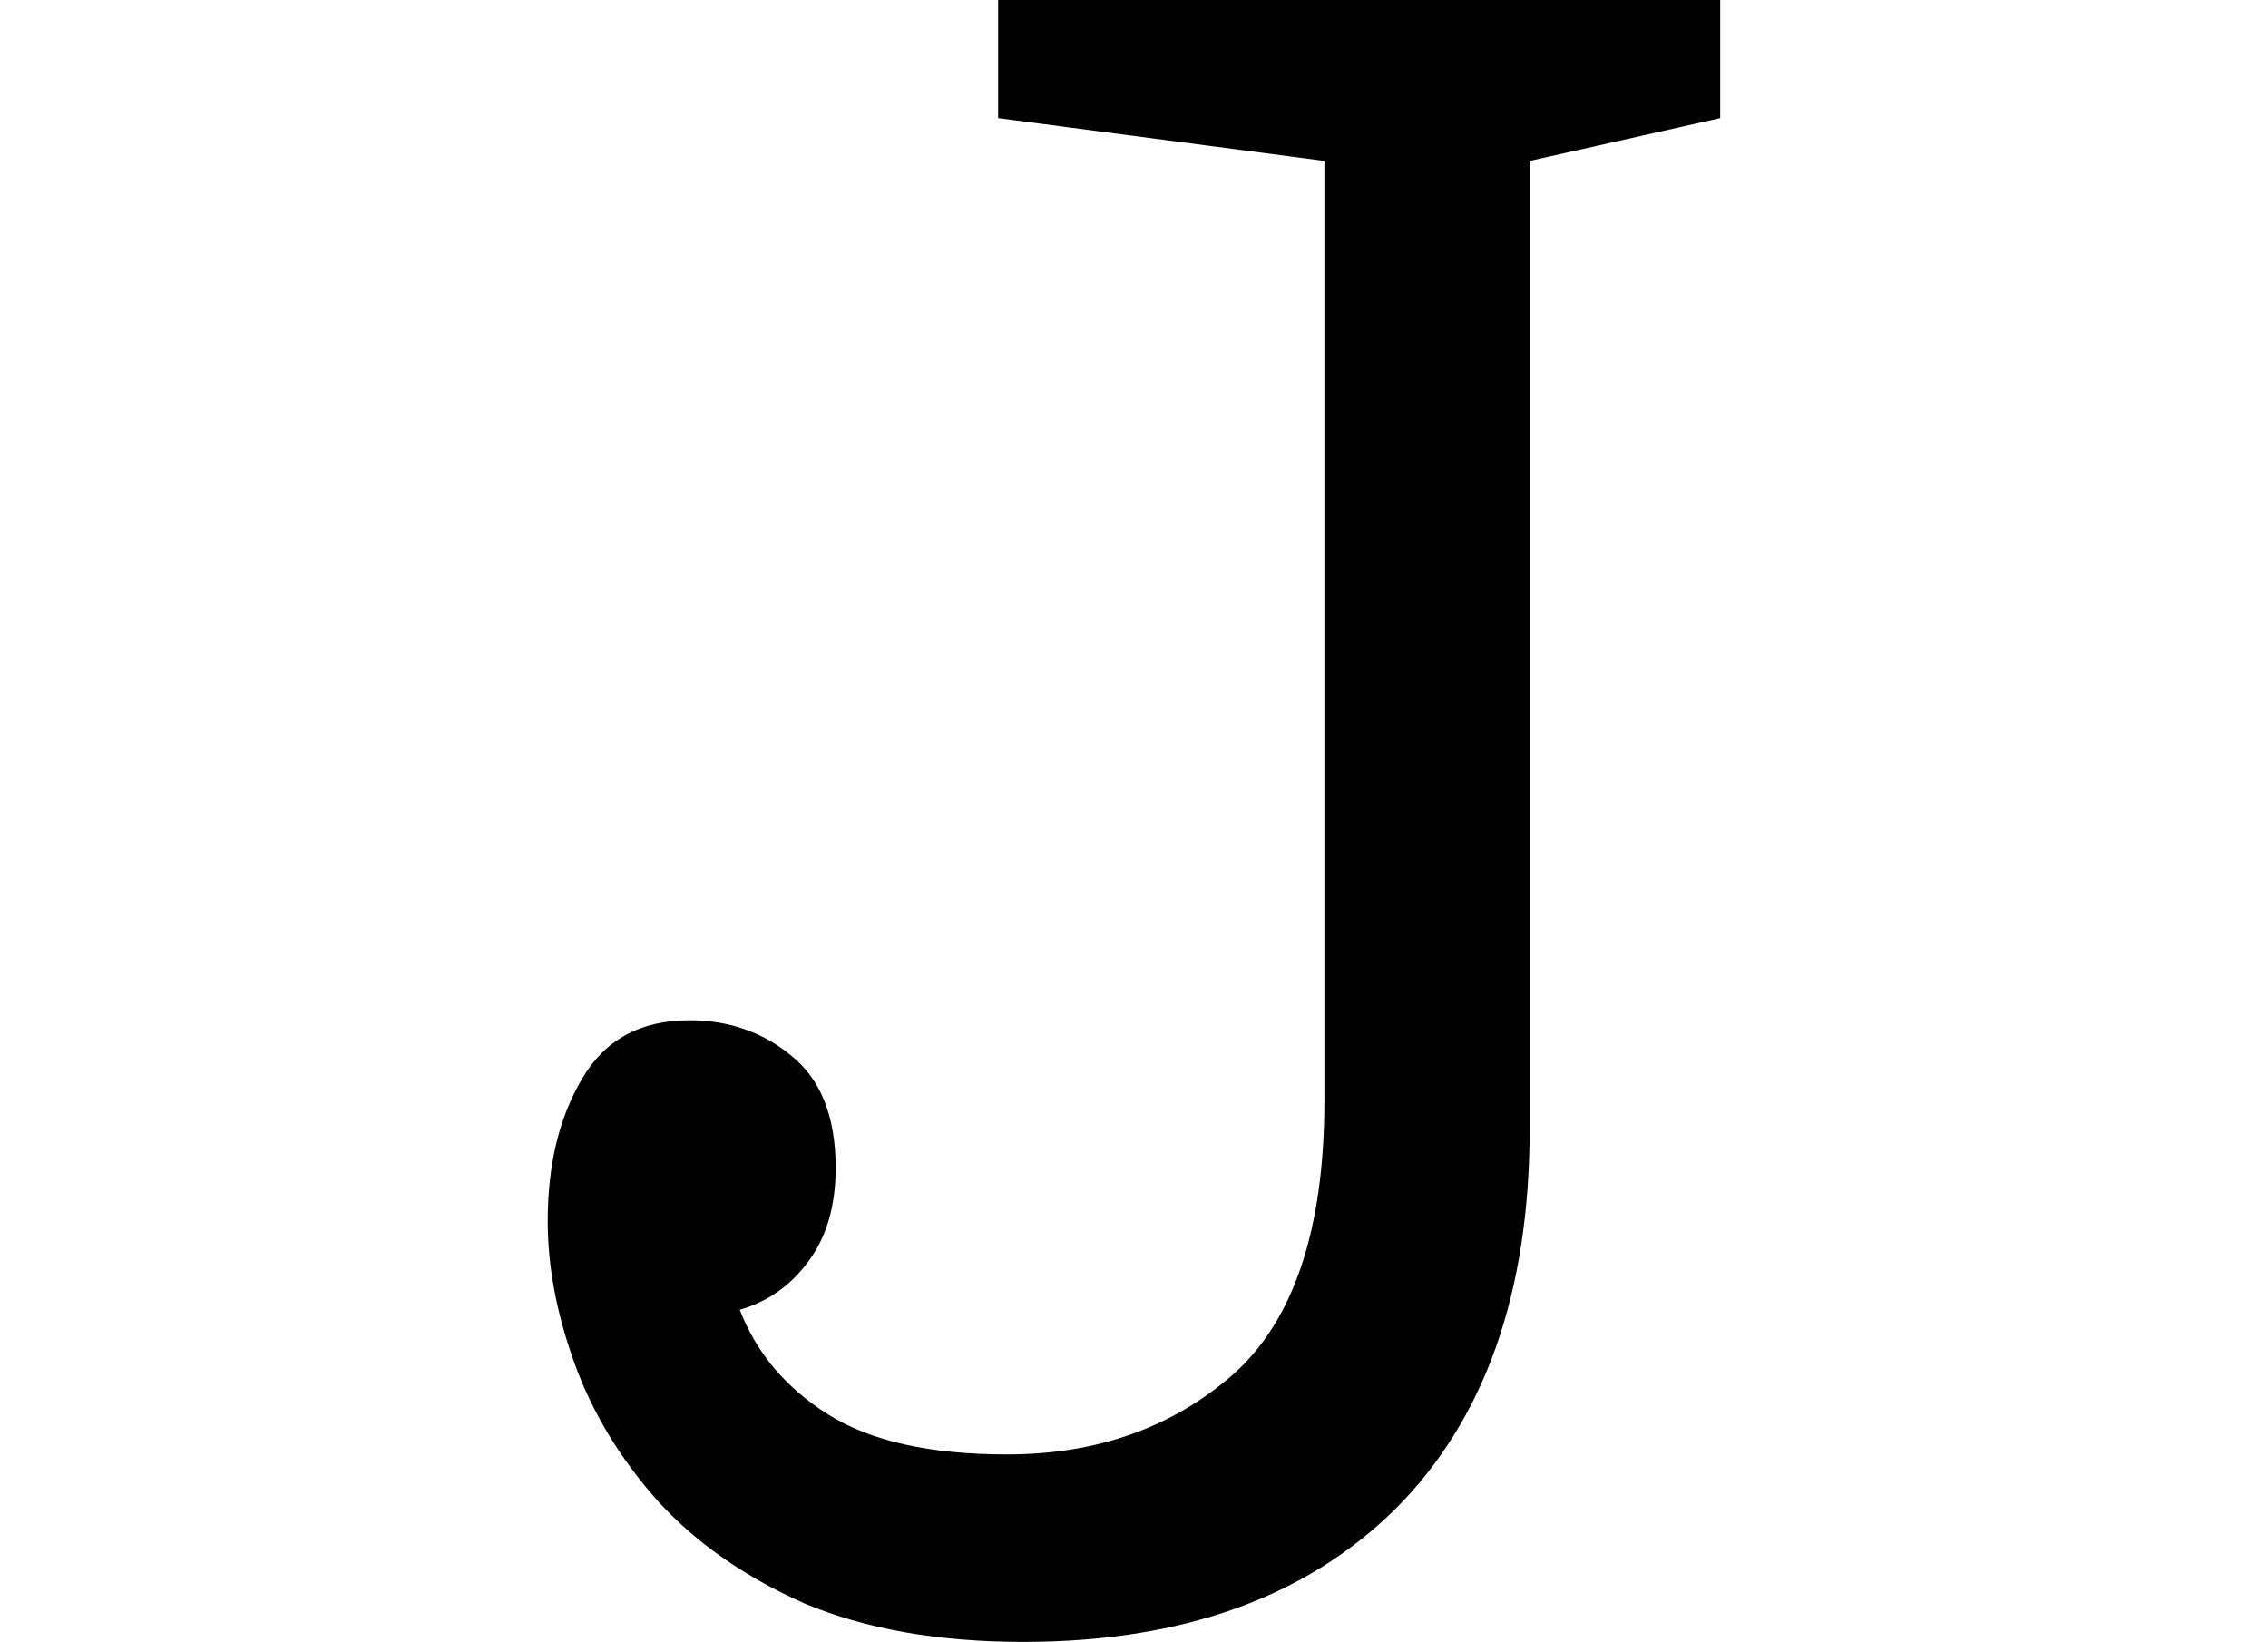 <svg height="17.375" viewBox="0 0 24 17.375" width="24" xmlns="http://www.w3.org/2000/svg">
<path d="M6.766,-0.234 Q5.422,-0.234 4.453,0.172 Q3.5,0.594 2.891,1.266 Q2.297,1.938 2.016,2.719 Q1.734,3.5 1.734,4.219 Q1.734,5.109 2.094,5.719 Q2.453,6.344 3.234,6.344 Q3.859,6.344 4.312,5.969 Q4.781,5.594 4.781,4.781 Q4.781,4.172 4.484,3.781 Q4.203,3.406 3.766,3.281 Q4.031,2.594 4.703,2.172 Q5.375,1.75 6.594,1.75 Q8.016,1.75 8.984,2.594 Q9.953,3.453 9.953,5.5 L9.953,15.438 L6.5,15.891 L6.5,17.141 L14.141,17.141 L14.141,15.891 L12.125,15.438 L12.125,5.203 Q12.125,2.594 10.703,1.172 Q9.281,-0.234 6.766,-0.234 Z" transform="translate(4.062, 17.141) scale(1, -1)"/>
</svg>